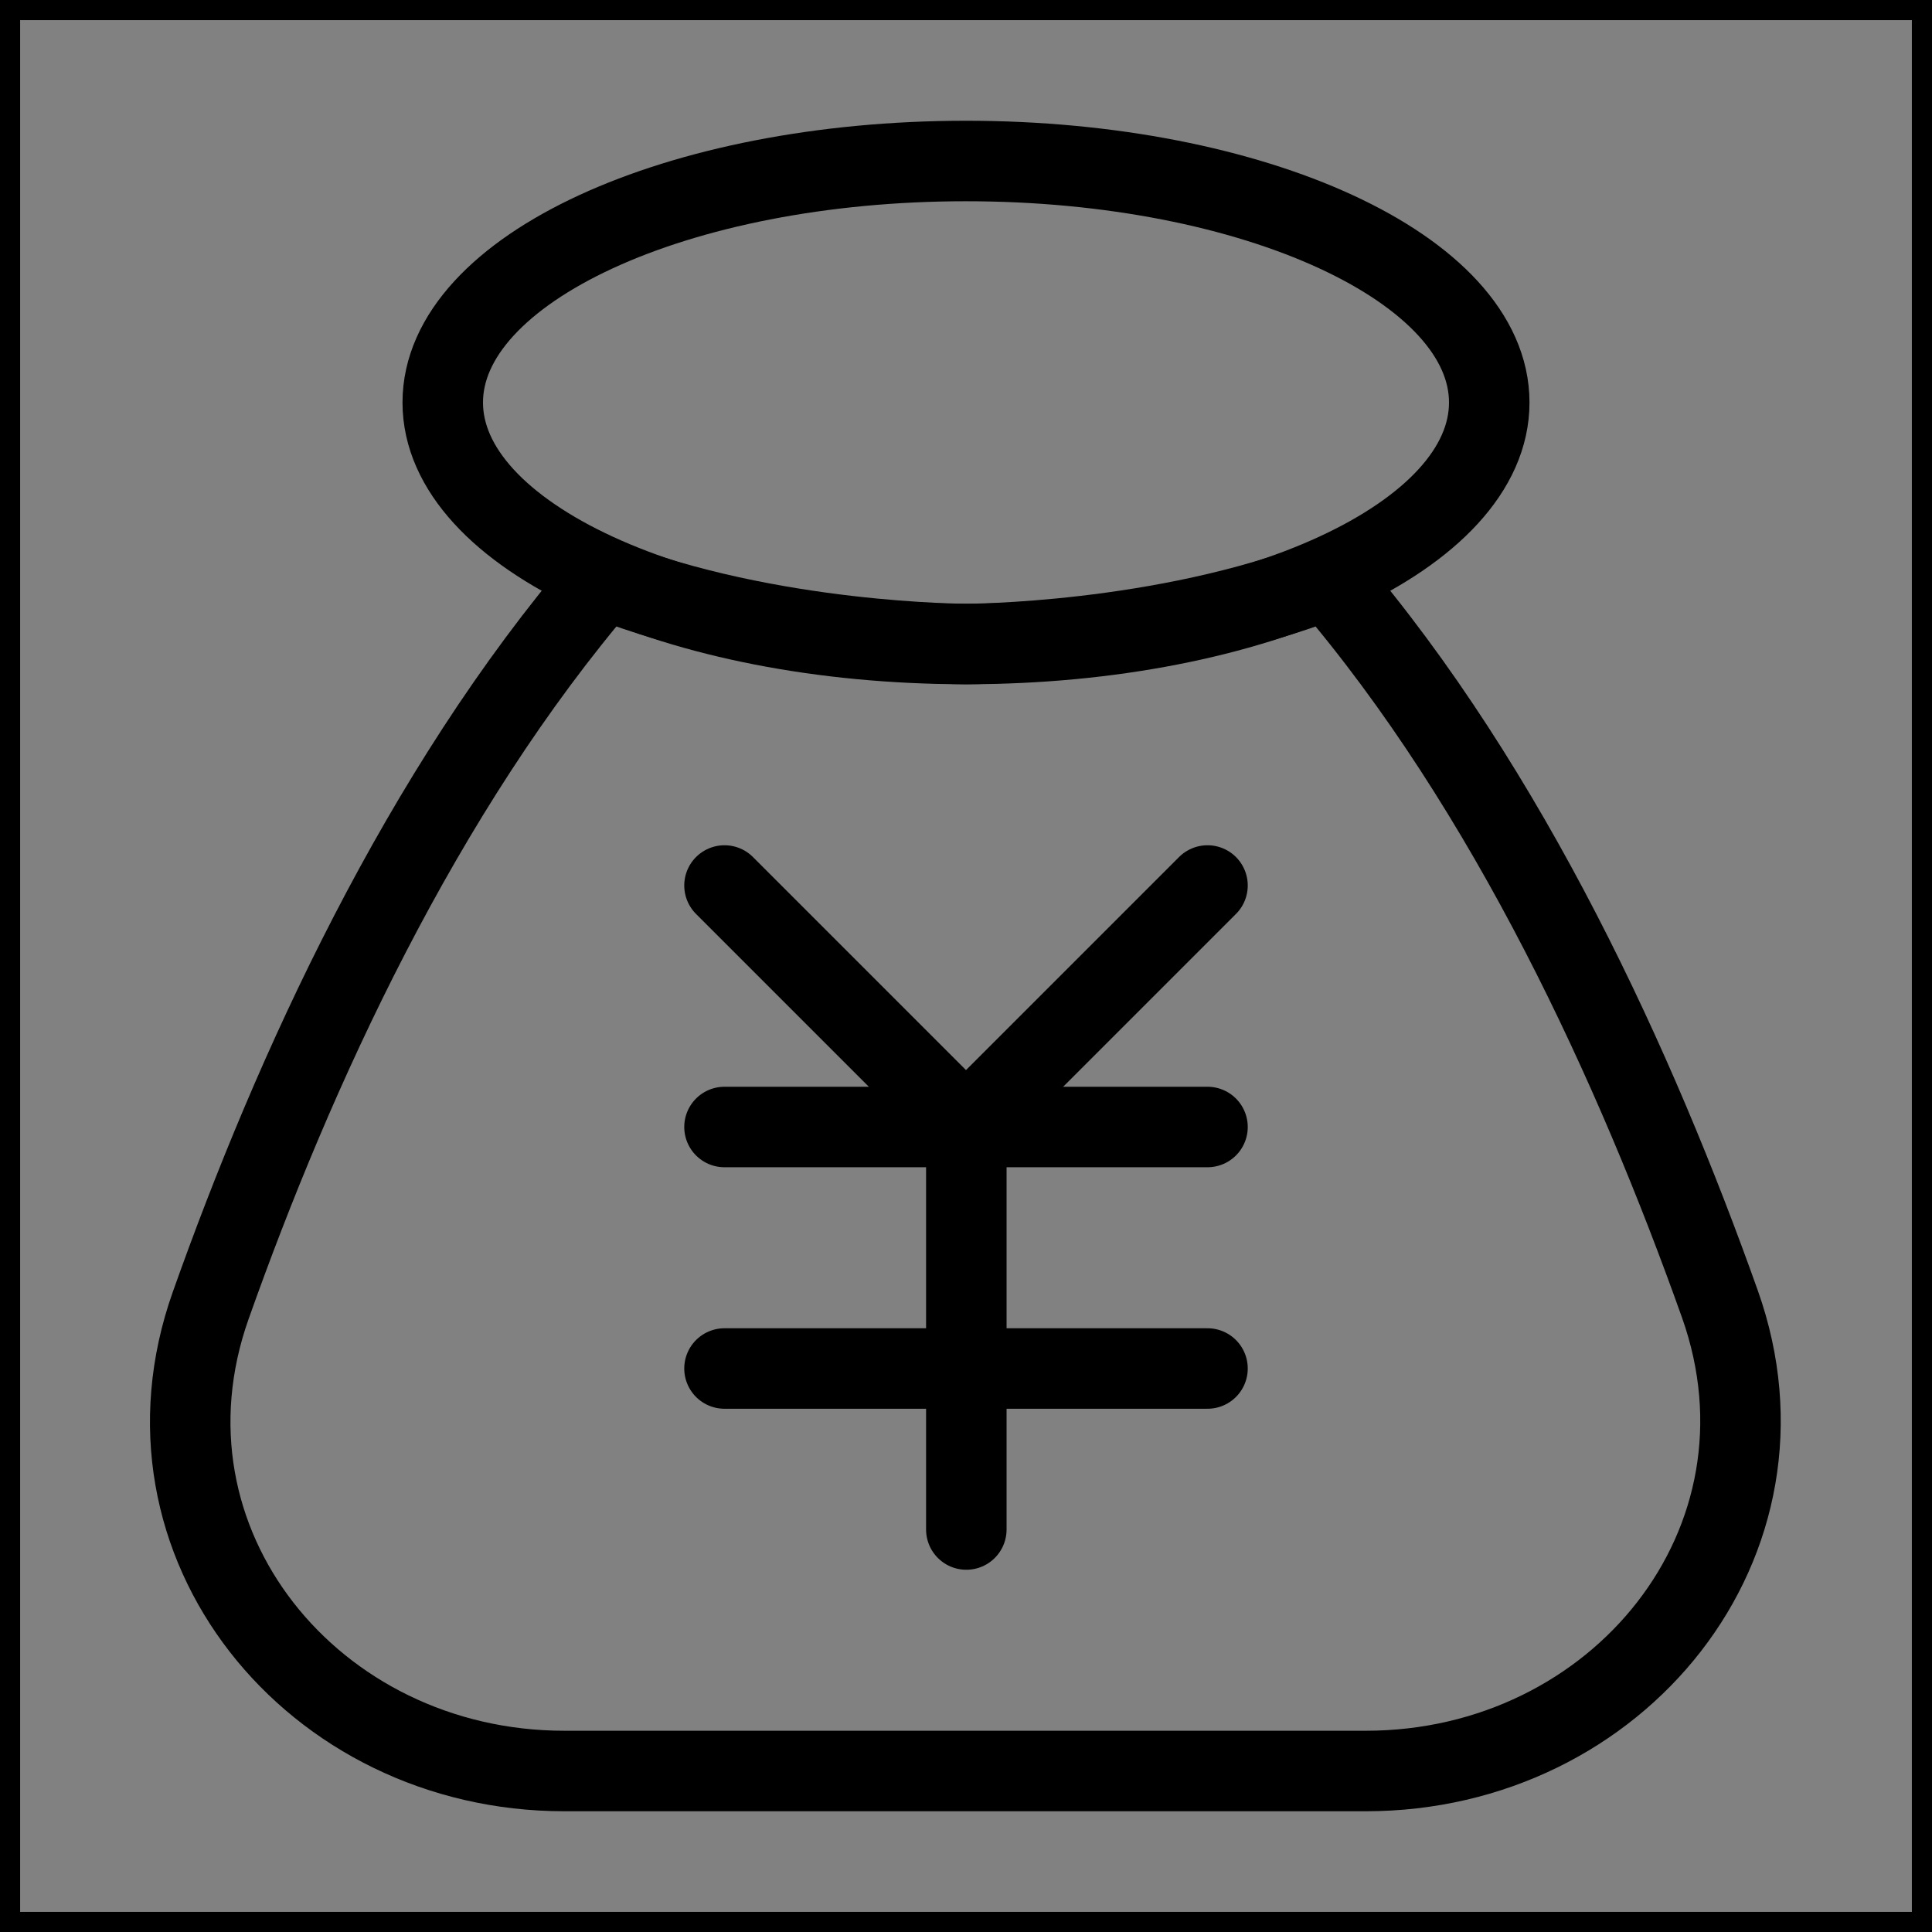 <svg viewBox="0 0 48 48" fill="none" xmlns="http://www.w3.org/2000/svg" stroke="currentColor"><rect x="0" y="0" width="48" height="48" fill="#808080" stroke="none"/><rect width="48" height="48" fill="white" fill-opacity="0.01"/><path d="M15 14.384C19.125 16 24.008 16 24.008 16C24.008 16 28.88 16 33 14.384C37.502 19.638 40.656 26.564 42.73 32.397C44.829 38.303 40.2 44 33.933 44H14.02C7.768 44 3.146 38.329 5.234 32.436C7.298 26.614 10.455 19.685 15 14.384Z" fill="none" stroke="currentColor" stroke-width="2" stroke-linejoin="round"/><path d="M18 28H30" stroke="currentColor" stroke-width="2" stroke-linecap="round" stroke-linejoin="round"/><path d="M18 34H30" stroke="currentColor" stroke-width="2" stroke-linecap="round" stroke-linejoin="round"/><path d="M24.008 28V38" stroke="currentColor" stroke-width="2" stroke-linecap="round" stroke-linejoin="round"/><path d="M30 22L24 28L18 22" stroke="currentColor" stroke-width="2" stroke-linecap="round" stroke-linejoin="round"/><path fill-rule="evenodd" clip-rule="evenodd" d="M24 16C31.18 16 37 13.314 37 10C37 6.686 31.18 4 24 4C16.82 4 11 6.686 11 10C11 13.314 16.82 16 24 16Z" stroke="currentColor" stroke-width="2" stroke-linecap="round" stroke-linejoin="round"/></svg>